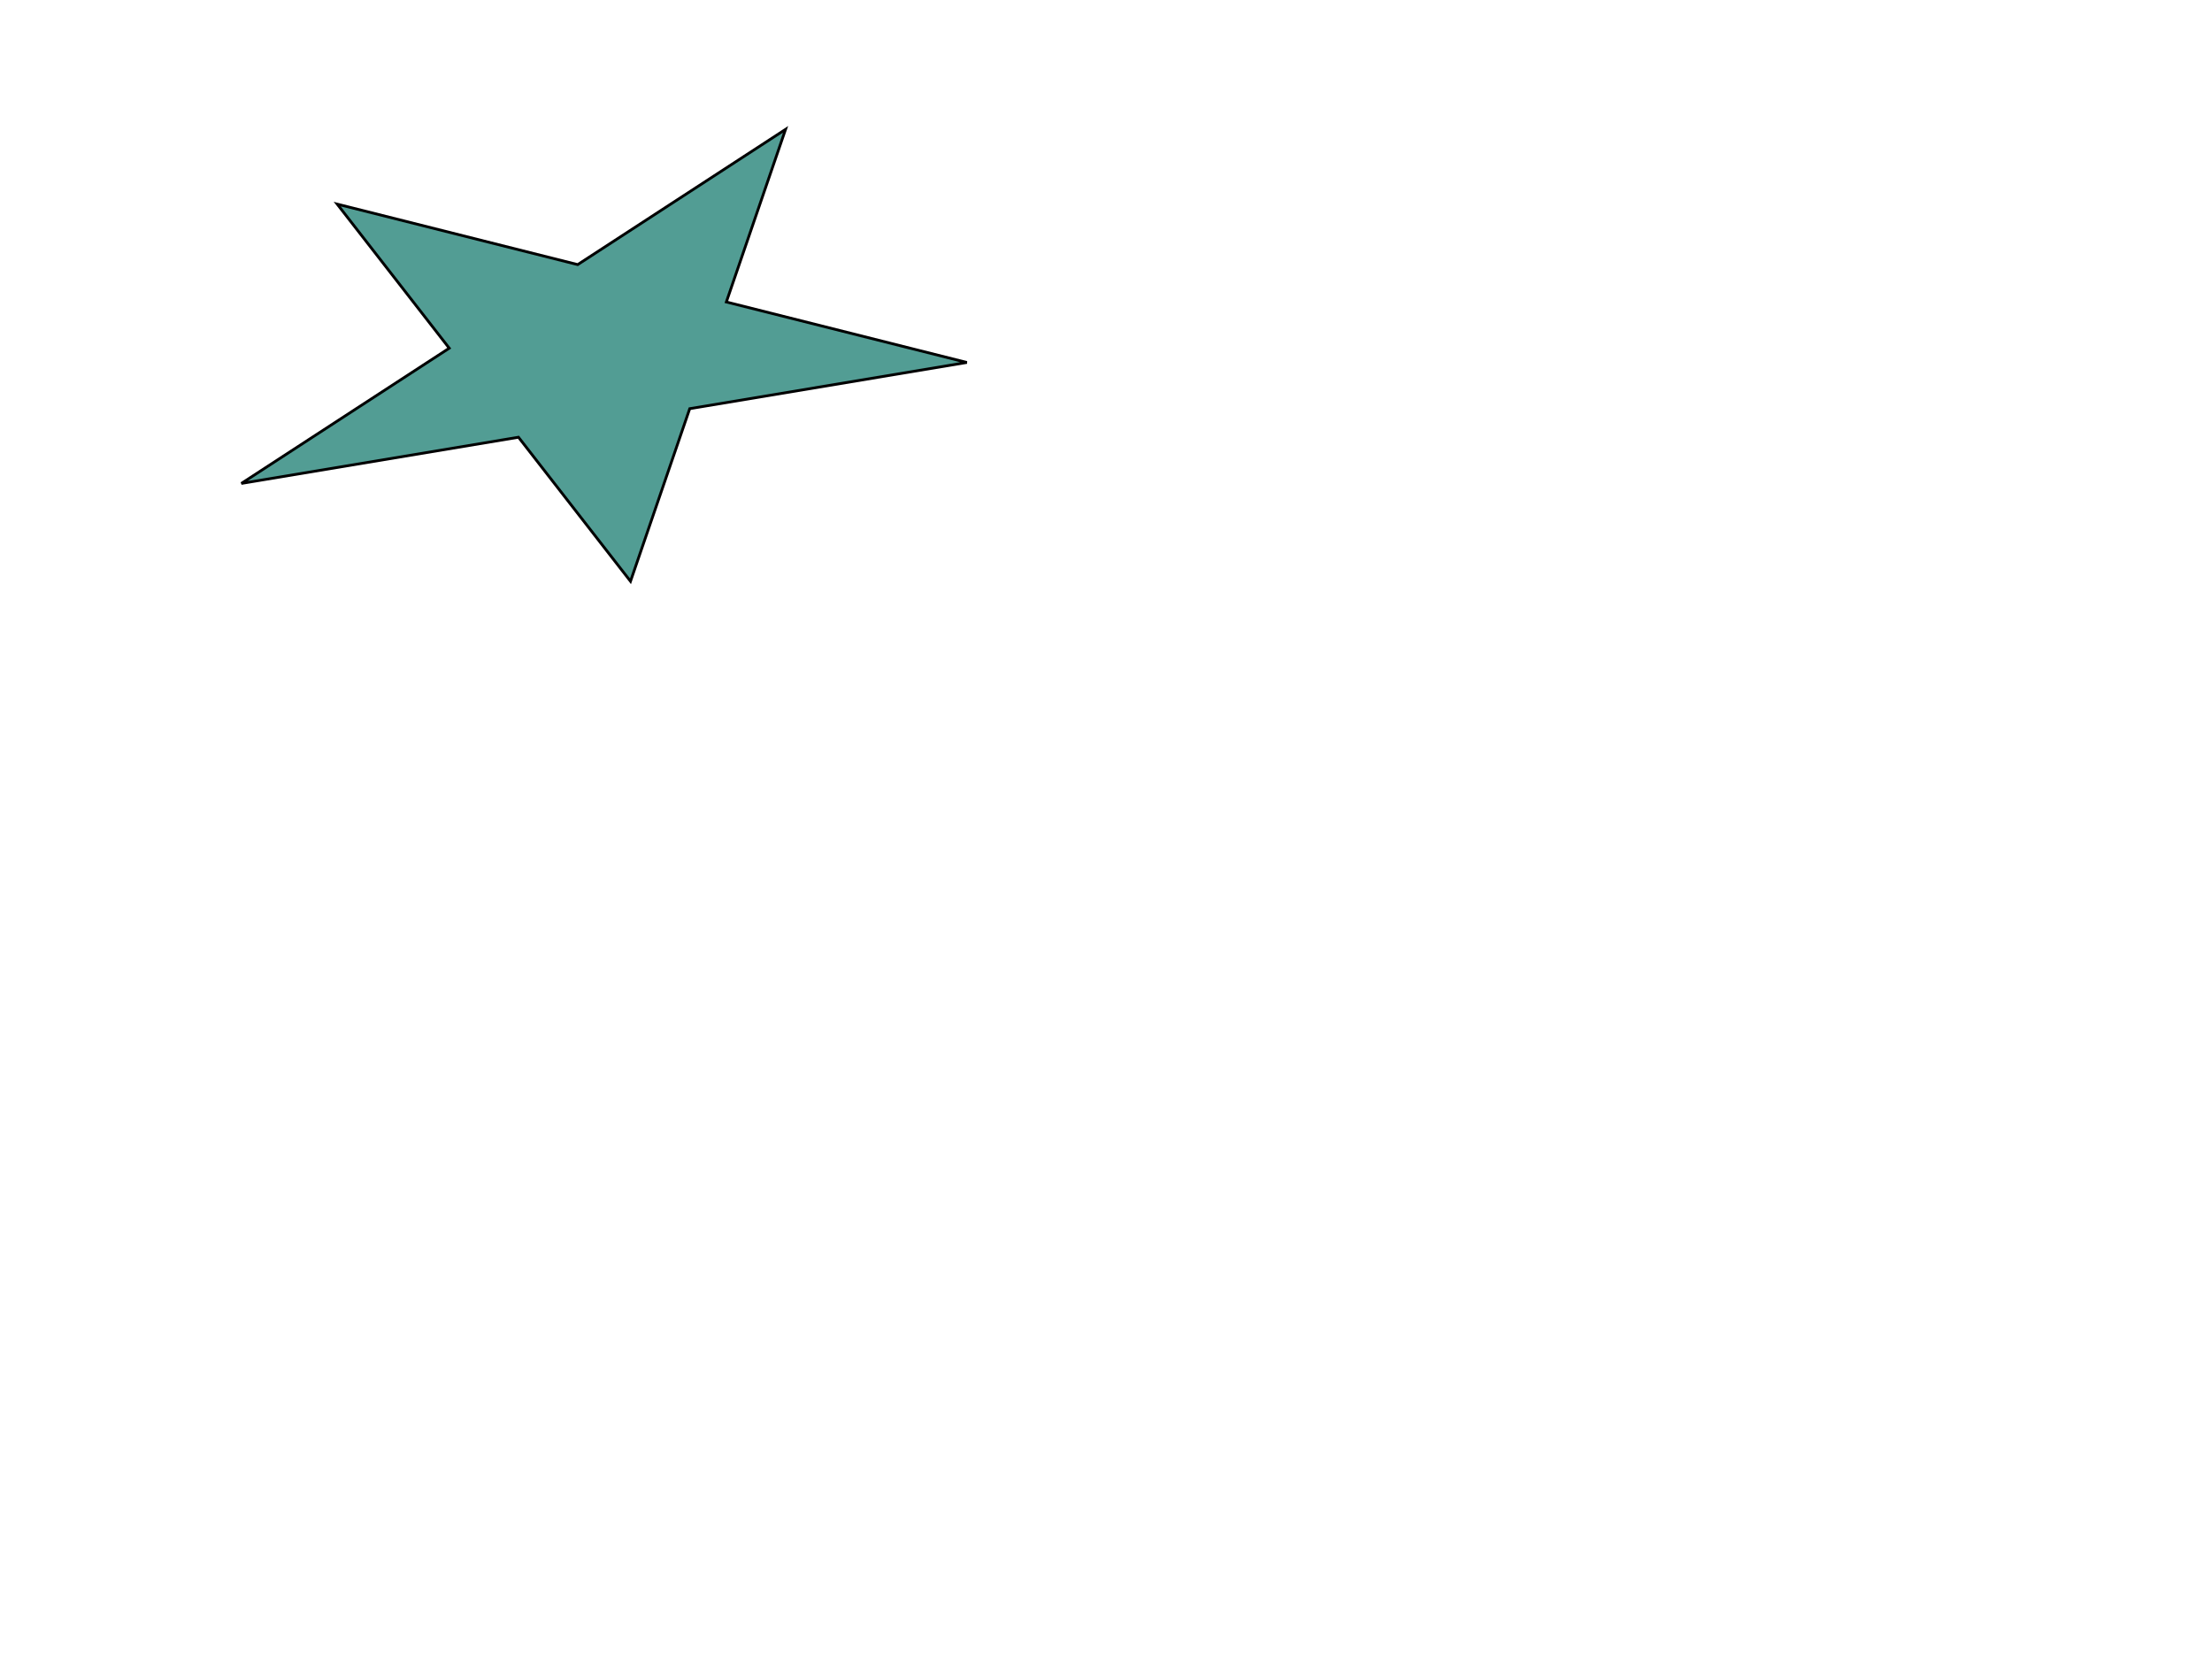 <svg width="800" height="600" xmlns="http://www.w3.org/2000/svg">

 <g>
  <title>Layer 1</title>
  <path transform="rotate(170.533 215.532 135.268)" id="svg_2" d="m82.532,117.327l101.604,0l31.396,-58.059l31.396,58.059l101.604,0l-82.199,35.882l31.398,58.059l-82.199,-35.883l-82.199,35.883l31.398,-58.059l-82.199,-35.882z" stroke="#000" fill="#529D94"/>
 </g>
</svg>